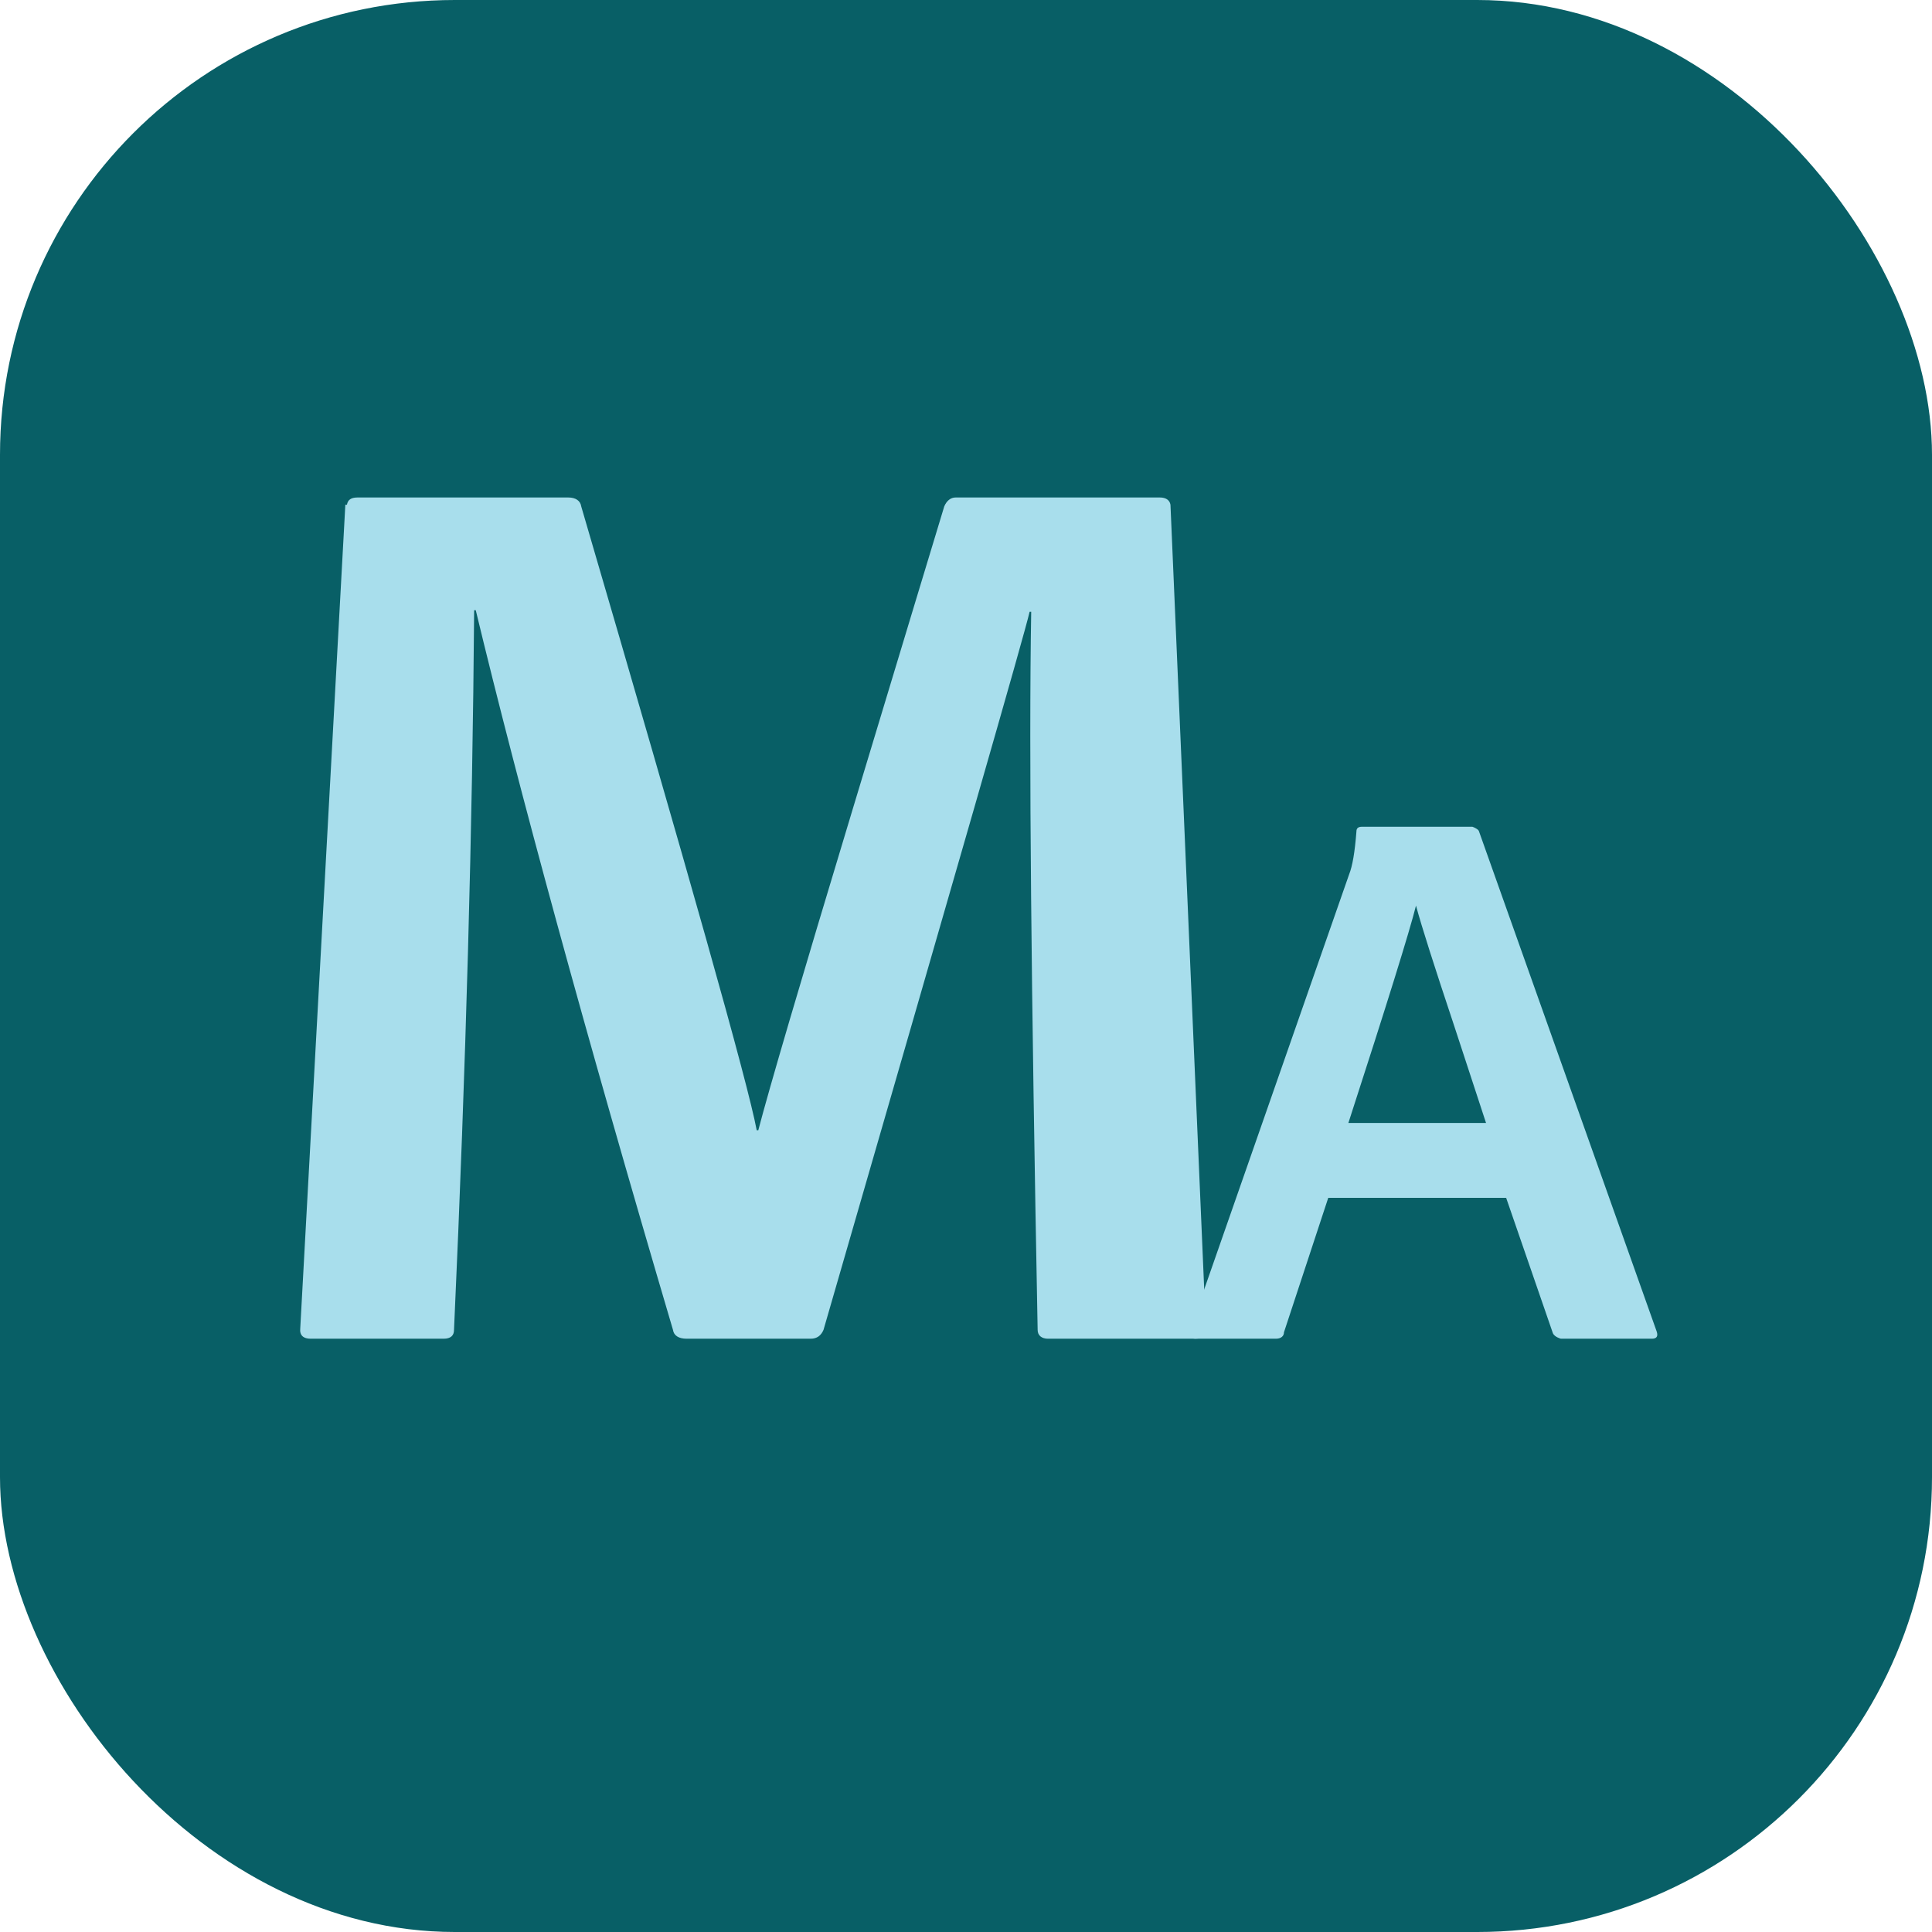<?xml version="1.0" encoding="UTF-8"?>
<svg id="a" data-name="Layer 1" xmlns="http://www.w3.org/2000/svg" viewBox="0 0 24 24">
  <defs>
    <style>
      .b {
        fill: #a8deec;
      }

      .c {
        fill: #085f66;
      }
    </style>
  </defs>
  <rect class="c" width="24" height="24" rx="5.65" ry="5.65"/>
  <path class="b" d="m4.31,6.27c.01-.06.05-.09.13-.09h2.62c.09,0,.15.04.16.11,1.34,4.58,2.07,7.16,2.18,7.75h.02c.13-.5.52-1.83,1.17-3.98.65-2.15,1.03-3.41,1.14-3.77.03-.07.08-.11.14-.11h2.54c.07,0,.12.03.13.09l.44,10.23c.01.08-.03.13-.13.13h-1.83c-.08,0-.13-.04-.13-.11-.08-4.2-.11-7.18-.08-8.92h-.02c-.06.27-.92,3.25-2.56,8.92-.03.07-.08.11-.16.11h-1.54c-.1,0-.16-.04-.17-.11-1.11-3.76-1.92-6.74-2.45-8.94h-.02c-.02,2.66-.1,5.64-.25,8.94,0,.07-.04.11-.13.11h-1.65c-.09,0-.14-.04-.13-.13l.56-10.23Z"/>
  <path class="b" d="m18.71,14.88h-2.21l-.55,1.67c0,.05-.04.08-.1.08h-1c-.06,0-.09-.03-.07-.1l1.98-5.67c.04-.1.07-.27.09-.53,0-.04.02-.06.07-.06h1.37s.06.02.08.05l2.21,6.22c.02.06,0,.09-.06.09h-1.13s-.08-.02-.1-.07l-.58-1.68Zm-1.97-.93h1.72c-.03-.09-.16-.49-.4-1.22-.24-.72-.4-1.22-.47-1.48h0c-.08.32-.36,1.22-.84,2.7Z"/>
</svg>